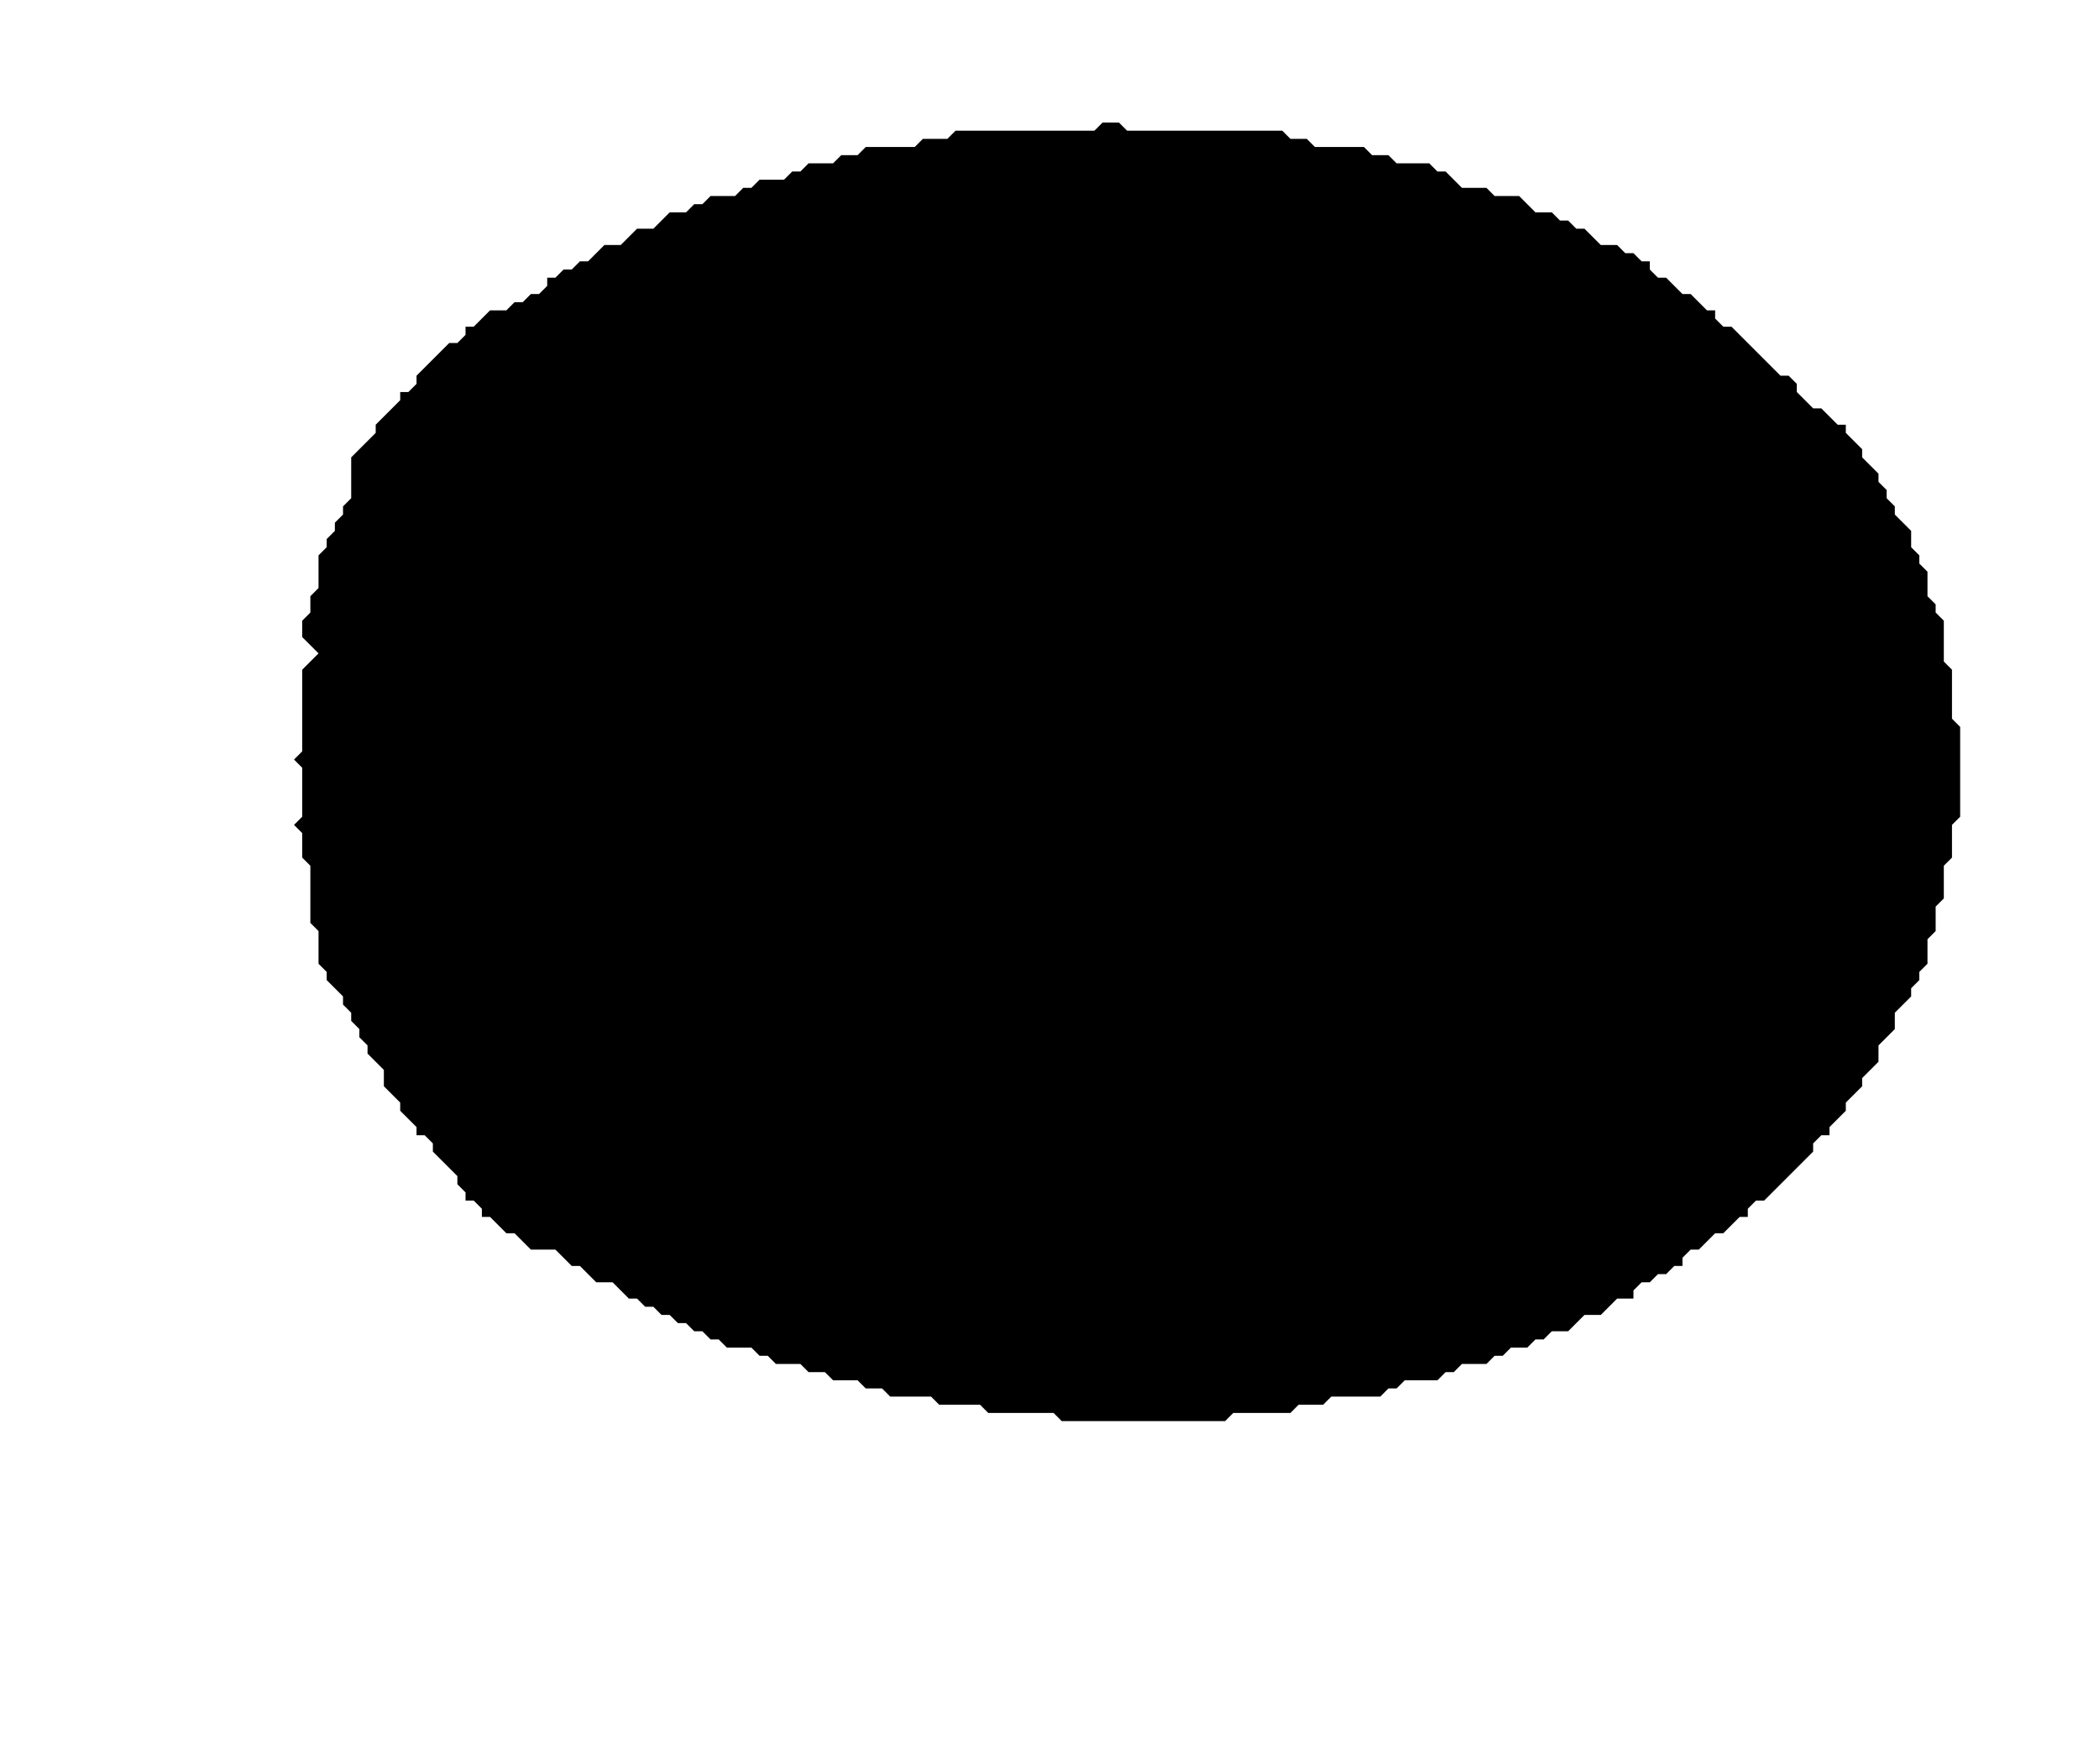 <?xml version='1.0' encoding='utf-8'?>
<svg width="257" height="216" xmlns="http://www.w3.org/2000/svg" viewBox="0 0 257 216"><rect width="257" height="216" fill="white" /><path d="M 135,15 L 134,16 L 117,16 L 116,17 L 113,17 L 112,18 L 106,18 L 105,19 L 103,19 L 102,20 L 99,20 L 98,21 L 97,21 L 96,22 L 93,22 L 92,23 L 91,23 L 90,24 L 87,24 L 86,25 L 85,25 L 84,26 L 82,26 L 80,28 L 78,28 L 76,30 L 74,30 L 72,32 L 71,32 L 70,33 L 69,33 L 68,34 L 67,34 L 67,35 L 66,36 L 65,36 L 64,37 L 63,37 L 62,38 L 60,38 L 58,40 L 57,40 L 57,41 L 56,42 L 55,42 L 51,46 L 51,47 L 50,48 L 49,48 L 49,49 L 46,52 L 46,53 L 43,56 L 43,61 L 42,62 L 42,63 L 41,64 L 41,65 L 40,66 L 40,67 L 39,68 L 39,72 L 38,73 L 38,75 L 37,76 L 37,78 L 39,80 L 37,82 L 37,92 L 36,93 L 37,94 L 37,100 L 36,101 L 37,102 L 37,105 L 38,106 L 38,113 L 39,114 L 39,118 L 40,119 L 40,120 L 42,122 L 42,123 L 43,124 L 43,125 L 44,126 L 44,127 L 45,128 L 45,129 L 47,131 L 47,133 L 49,135 L 49,136 L 51,138 L 51,139 L 52,139 L 53,140 L 53,141 L 56,144 L 56,145 L 57,146 L 57,147 L 58,147 L 59,148 L 59,149 L 60,149 L 62,151 L 63,151 L 65,153 L 68,153 L 70,155 L 71,155 L 73,157 L 75,157 L 77,159 L 78,159 L 79,160 L 80,160 L 81,161 L 82,161 L 83,162 L 84,162 L 85,163 L 86,163 L 87,164 L 88,164 L 89,165 L 92,165 L 93,166 L 94,166 L 95,167 L 98,167 L 99,168 L 101,168 L 102,169 L 105,169 L 106,170 L 108,170 L 109,171 L 114,171 L 115,172 L 120,172 L 121,173 L 129,173 L 130,174 L 150,174 L 151,173 L 158,173 L 159,172 L 162,172 L 163,171 L 169,171 L 170,170 L 171,170 L 172,169 L 176,169 L 177,168 L 178,168 L 179,167 L 182,167 L 183,166 L 184,166 L 185,165 L 187,165 L 188,164 L 189,164 L 190,163 L 192,163 L 194,161 L 196,161 L 198,159 L 200,159 L 200,158 L 201,157 L 202,157 L 203,156 L 204,156 L 205,155 L 206,155 L 206,154 L 207,153 L 208,153 L 210,151 L 211,151 L 213,149 L 214,149 L 214,148 L 215,147 L 216,147 L 222,141 L 222,140 L 223,139 L 224,139 L 224,138 L 226,136 L 226,135 L 228,133 L 228,132 L 230,130 L 230,128 L 232,126 L 232,124 L 234,122 L 234,121 L 235,120 L 235,119 L 236,118 L 236,115 L 237,114 L 237,111 L 238,110 L 238,106 L 239,105 L 239,101 L 240,100 L 240,89 L 239,88 L 239,82 L 238,81 L 238,76 L 237,75 L 237,74 L 236,73 L 236,70 L 235,69 L 235,68 L 234,67 L 234,65 L 232,63 L 232,62 L 231,61 L 231,60 L 230,59 L 230,58 L 228,56 L 228,55 L 226,53 L 226,52 L 225,52 L 223,50 L 222,50 L 220,48 L 220,47 L 219,46 L 218,46 L 212,40 L 211,40 L 210,39 L 210,38 L 209,38 L 207,36 L 206,36 L 204,34 L 203,34 L 202,33 L 202,32 L 201,32 L 200,31 L 199,31 L 198,30 L 196,30 L 194,28 L 193,28 L 192,27 L 191,27 L 190,26 L 188,26 L 186,24 L 183,24 L 182,23 L 179,23 L 177,21 L 176,21 L 175,20 L 171,20 L 170,19 L 168,19 L 167,18 L 161,18 L 160,17 L 158,17 L 157,16 L 138,16 L 137,15 Z" fill="black" /></svg>